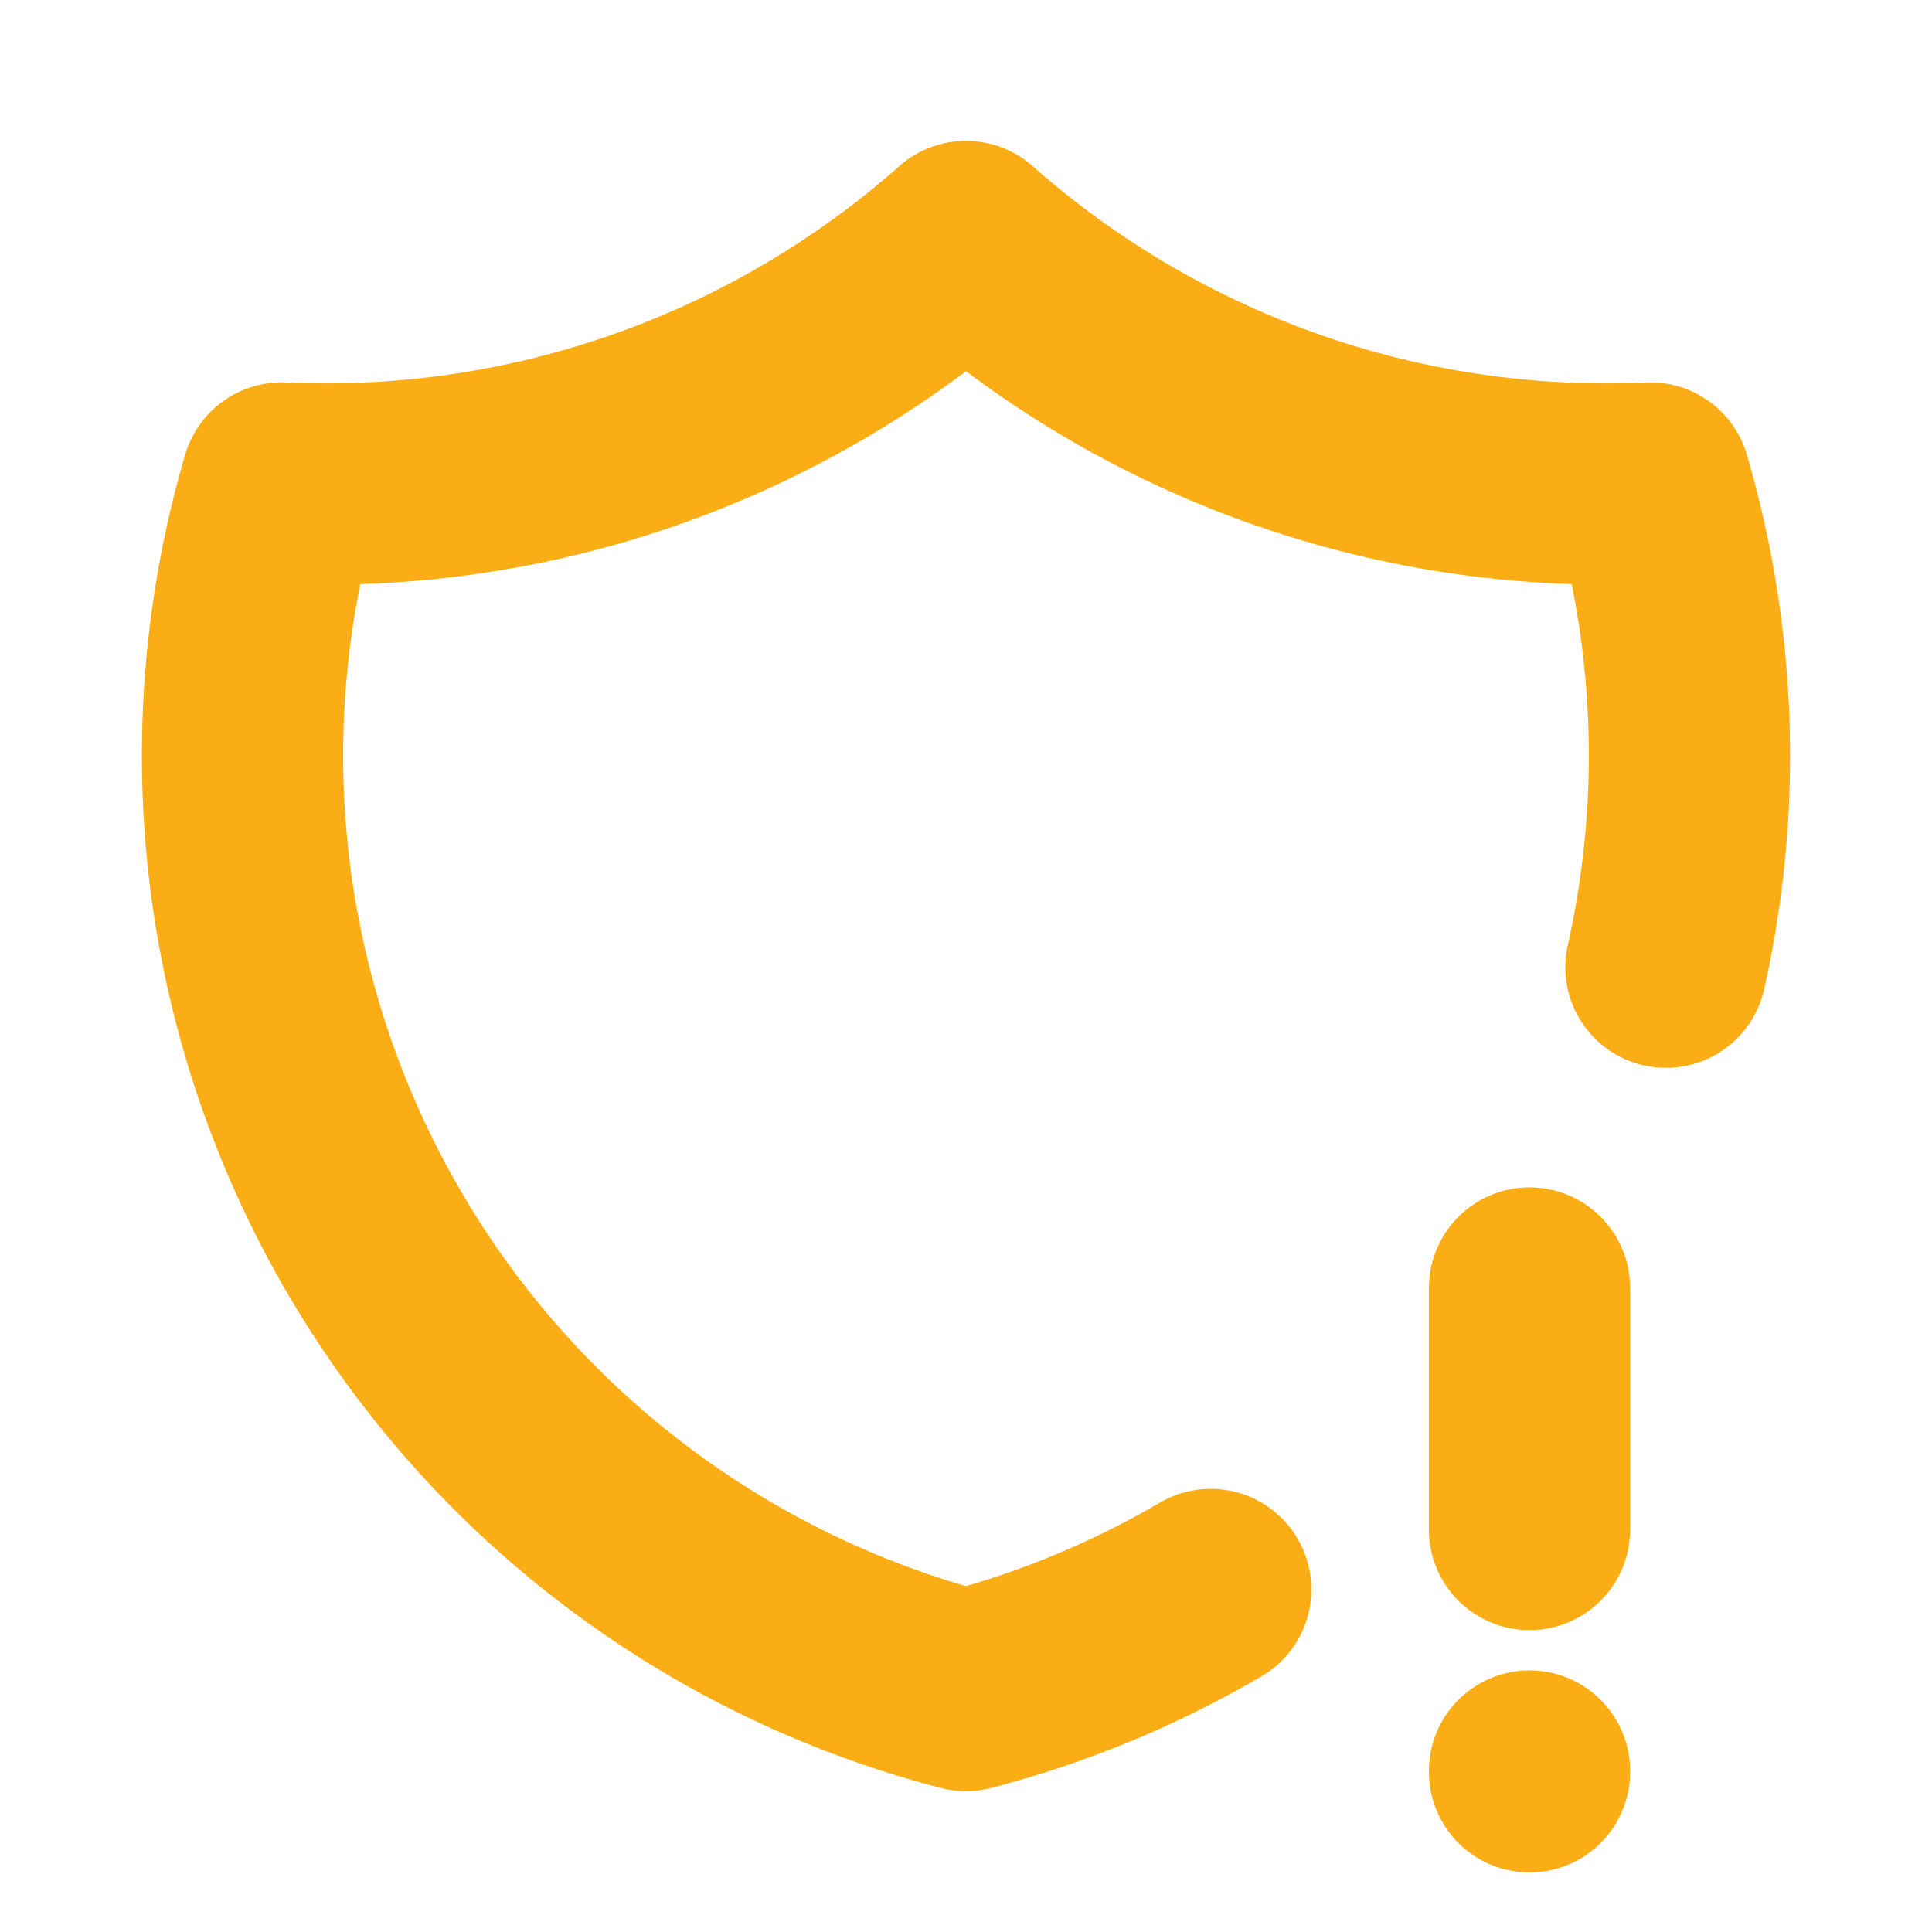 <svg  xmlns="http://www.w3.org/2000/svg"  width="32"  height="32"  viewBox="0 0 24 24"  fill="none"  stroke="#FAAD14"  stroke-width="2.5"  stroke-linecap="round"  stroke-linejoin="round"  class="icon icon-tabler icons-tabler-outline icon-tabler-shield-exclamation"><path stroke="none" d="M0 0h24v24H0z" fill="none"/><path d="M15.04 19.745c-.942 .551 -1.964 .976 -3.04 1.255a12 12 0 0 1 -8.5 -15a12 12 0 0 0 8.5 -3a12 12 0 0 0 8.5 3a12 12 0 0 1 .195 6.015" /><path d="M19 16v3" /><path d="M19 22v.01" /></svg>